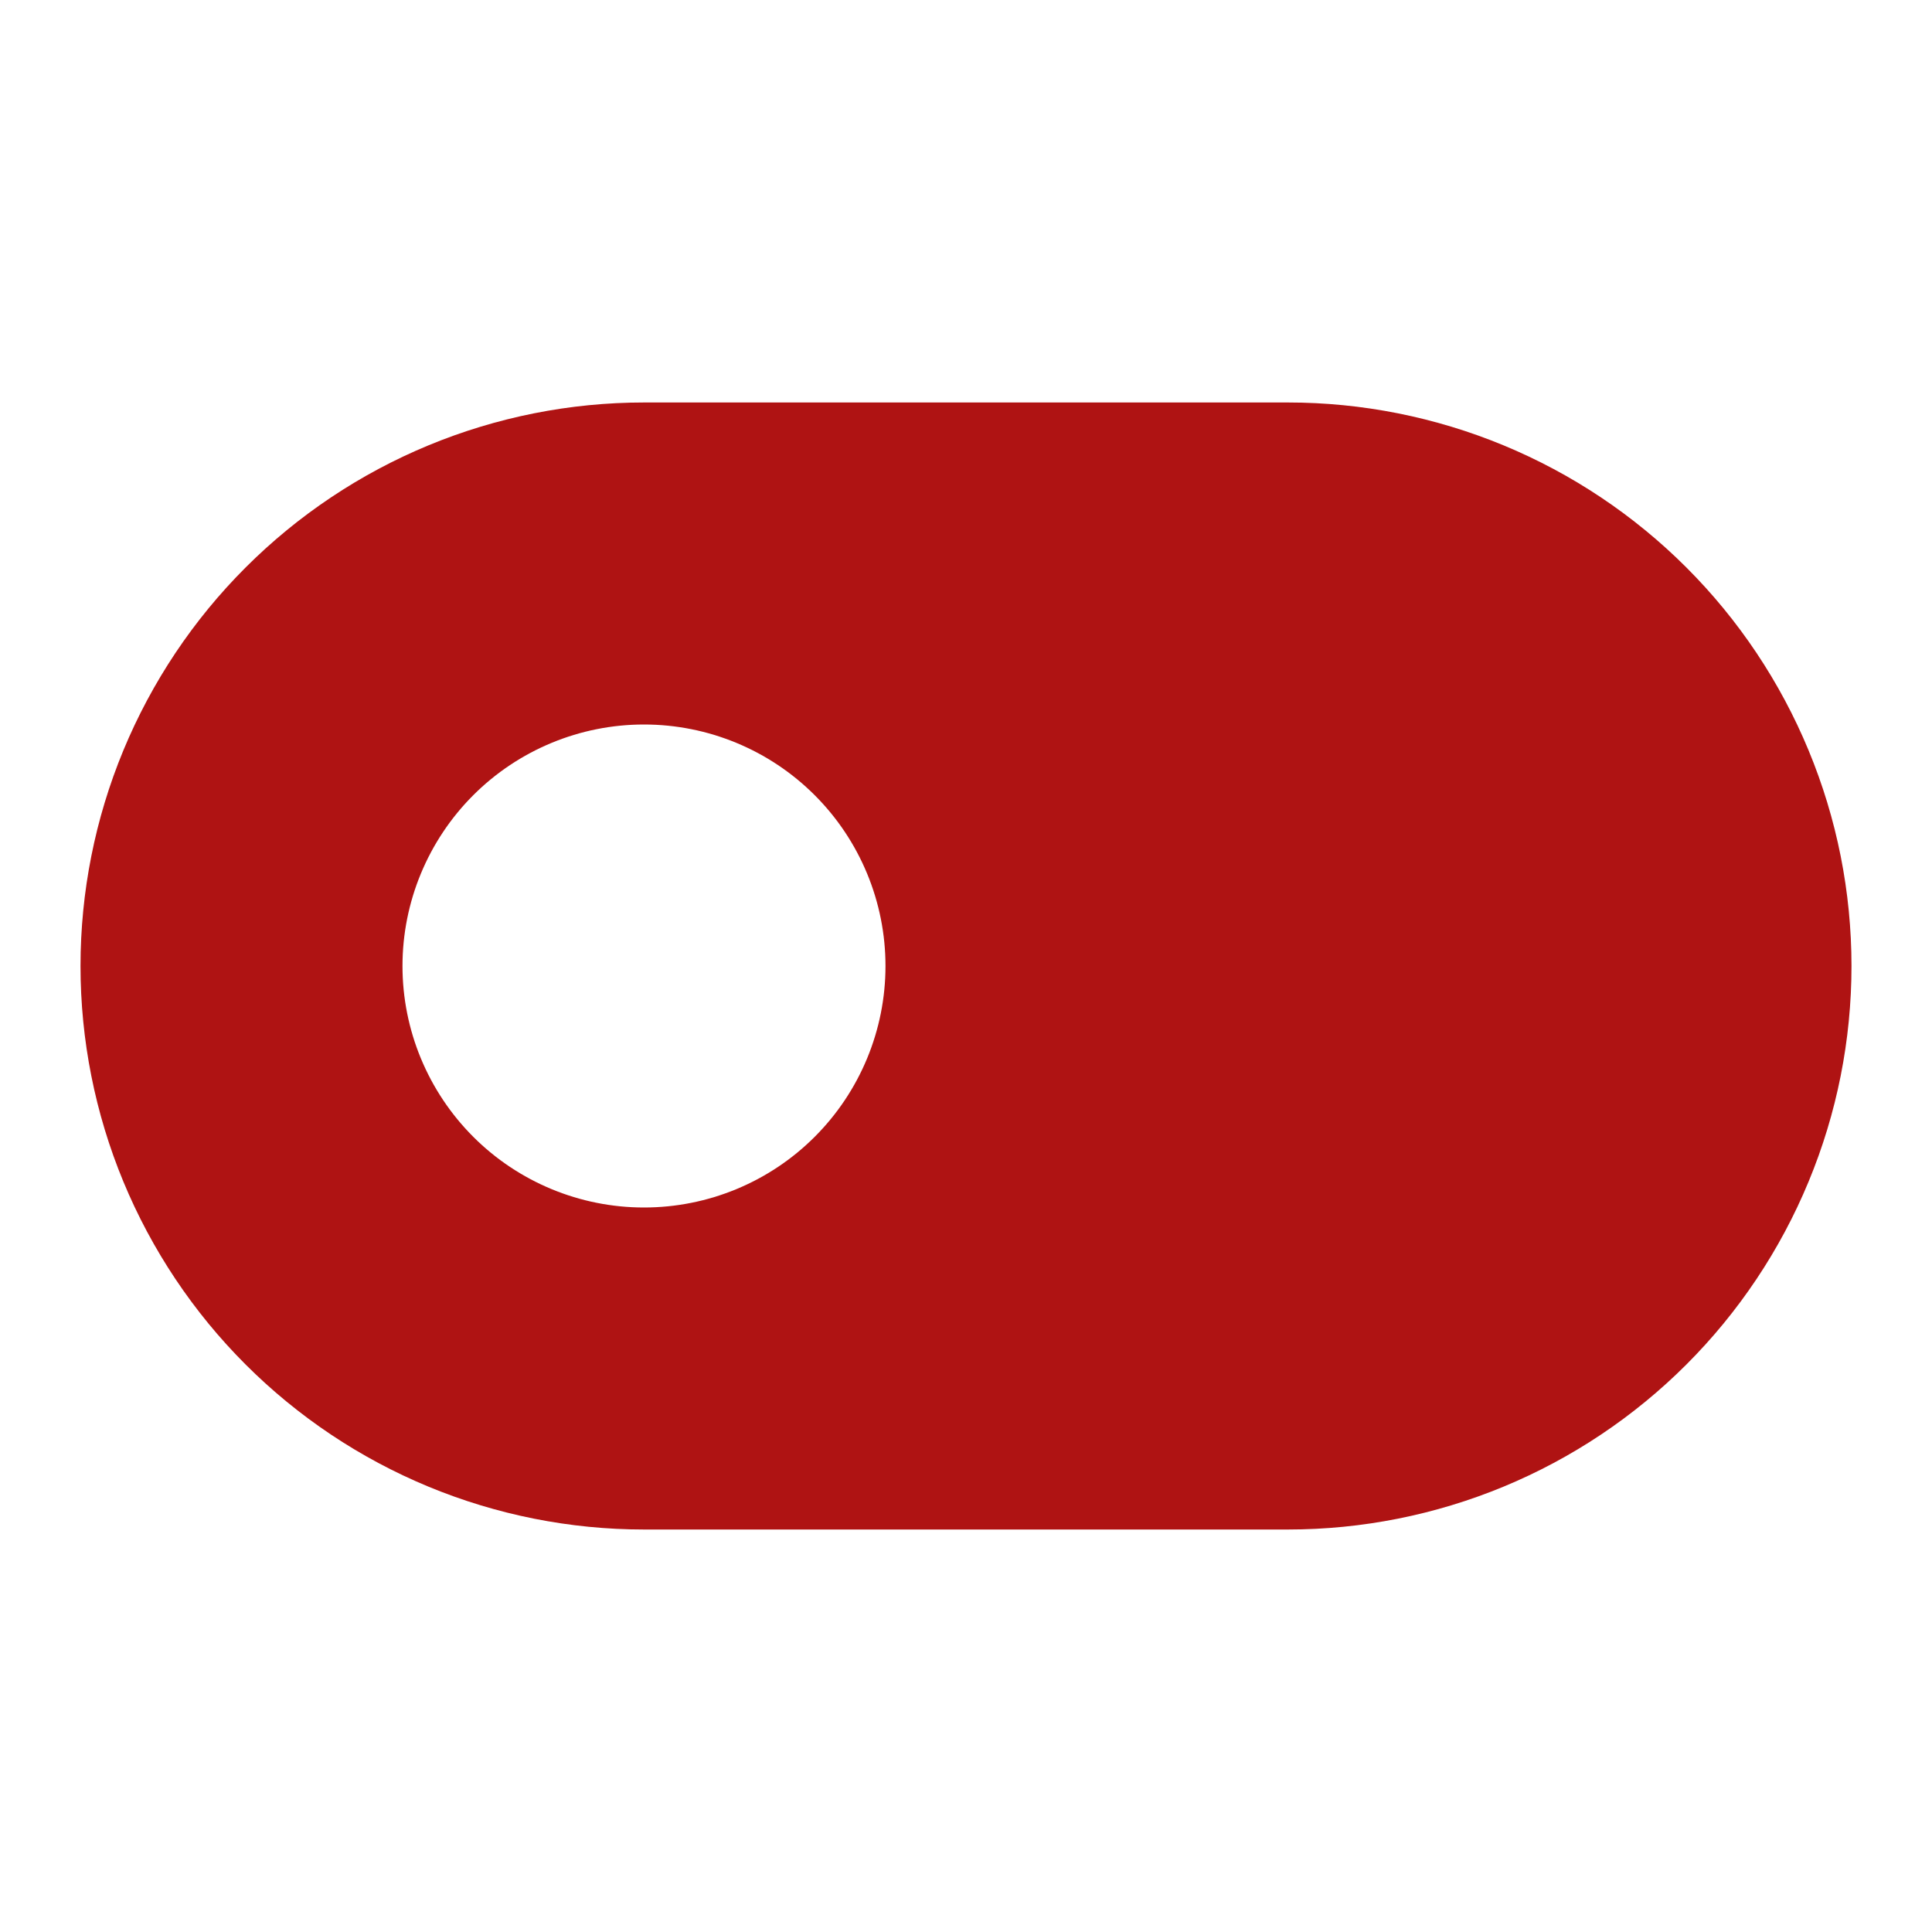 <svg width="49" height="49" viewBox="0 0 49 49" fill="none" xmlns="http://www.w3.org/2000/svg">
<g id="ri:toggle-fill">
<path id="Vector" d="M32.667 10.208H16.333C14.456 10.208 12.598 10.578 10.864 11.296C9.13 12.014 7.555 13.067 6.228 14.394C4.9 15.721 3.848 17.297 3.129 19.031C2.411 20.765 2.042 22.623 2.042 24.5C2.042 26.377 2.411 28.235 3.129 29.969C3.848 31.703 4.9 33.279 6.228 34.606C7.555 35.933 9.13 36.986 10.864 37.704C12.598 38.422 14.456 38.792 16.333 38.792H32.667C34.543 38.792 36.402 38.422 38.136 37.704C39.87 36.986 41.445 35.933 42.772 34.606C44.099 33.279 45.152 31.703 45.87 29.969C46.589 28.235 46.958 26.377 46.958 24.5C46.958 22.623 46.589 20.765 45.87 19.031C45.152 17.297 44.099 15.721 42.772 14.394C41.445 13.067 39.87 12.014 38.136 11.296C36.402 10.578 34.543 10.208 32.667 10.208ZM16.333 30.625C14.709 30.625 13.151 29.98 12.002 28.831C10.854 27.682 10.208 26.125 10.208 24.5C10.208 22.876 10.854 21.318 12.002 20.169C13.151 19.02 14.709 18.375 16.333 18.375C17.958 18.375 19.516 19.02 20.664 20.169C21.813 21.318 22.458 22.876 22.458 24.5C22.458 26.125 21.813 27.682 20.664 28.831C19.516 29.98 17.958 30.625 16.333 30.625Z" fill="#AF1313"/>
</g>
</svg>
